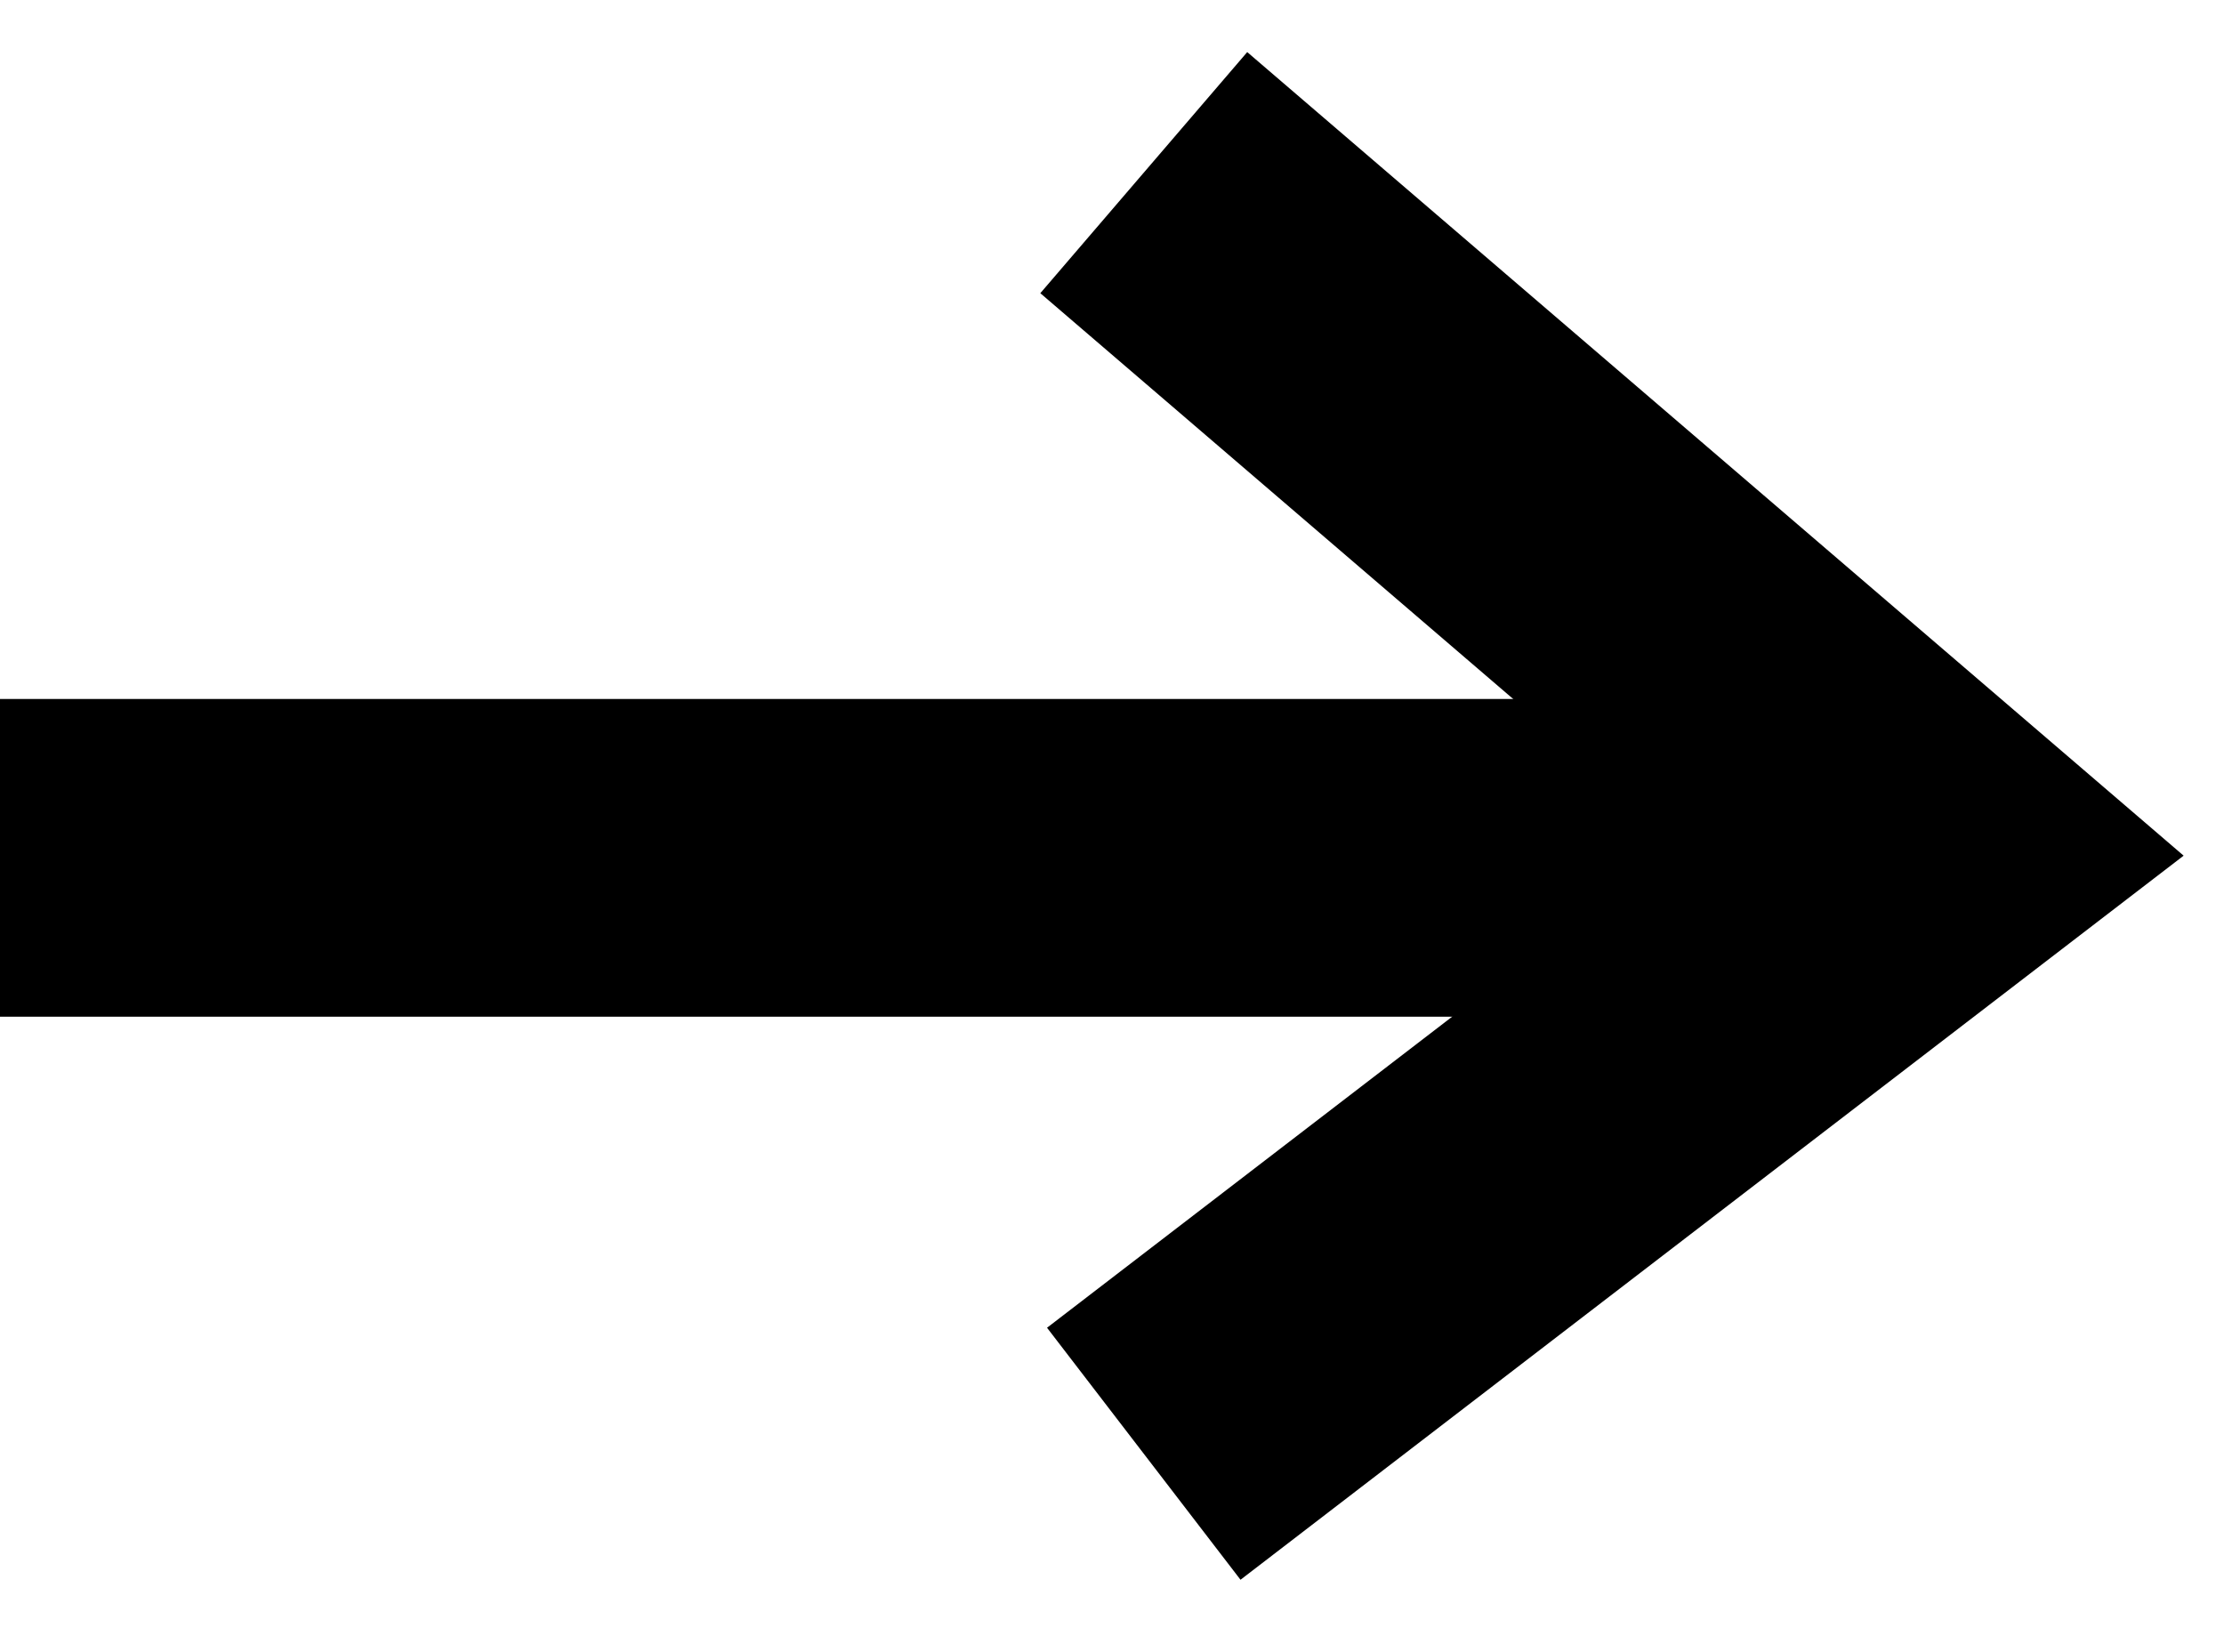 <svg xmlns="http://www.w3.org/2000/svg" xmlns:xlink="http://www.w3.org/1999/xlink" width="35" height="26" viewBox="0 0 35 26">
  <defs>
    <clipPath id="clip-arrow-right">
      <rect width="35" height="26"/>
    </clipPath>
  </defs>
  <g id="arrow-right" clip-path="url(#clip-arrow-right)">
    <g id="Group_36" data-name="Group 36" transform="translate(2008 -218)">
      <path id="Path_8" data-name="Path 8" d="M15.373,0H46" transform="translate(-2023.5 231.5)" fill="none" stroke="#000" stroke-width="5"/>
      <path id="Path_9" data-name="Path 9" d="M819,400.717l12.4,10.641L819,420.878" transform="translate(-2809 -180)" fill="none" stroke="#000" stroke-width="5"/>
    </g>
  </g>
</svg>
